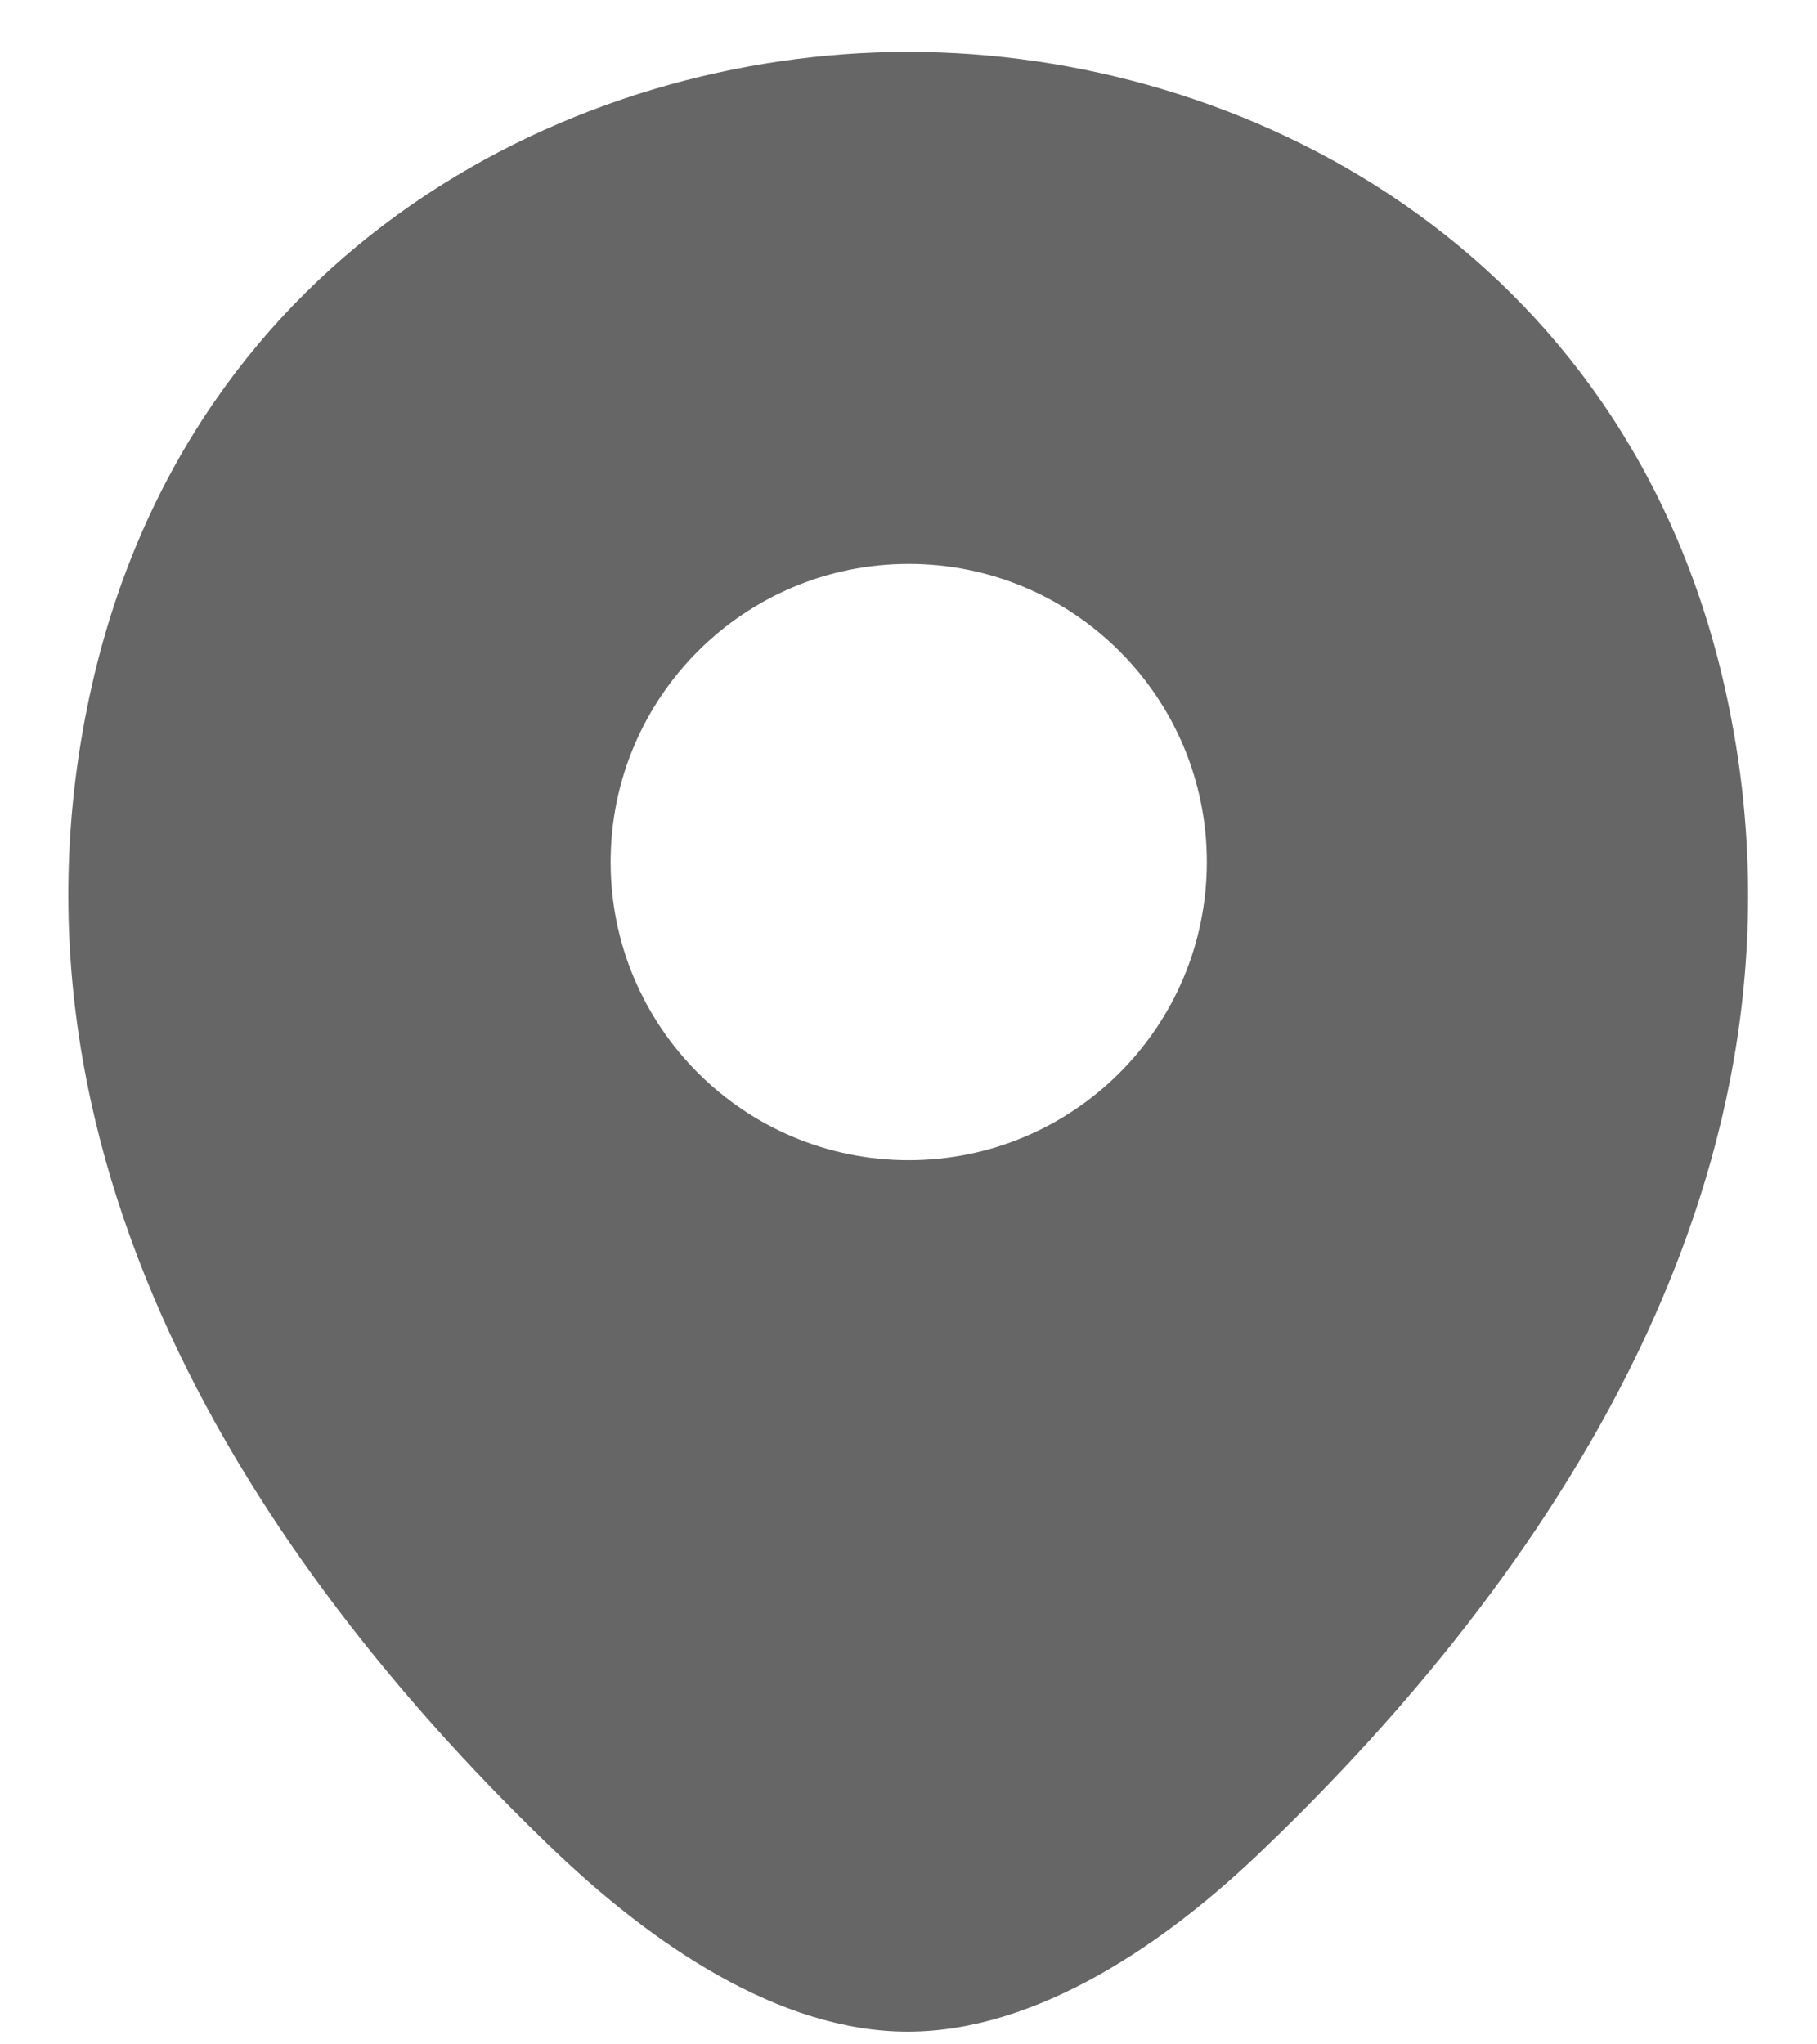 <svg width="16" height="18" viewBox="0 0 16 18" fill="none" xmlns="http://www.w3.org/2000/svg">
<path d="M15.185 6.04C14.31 2.19 10.951 0.457 8.002 0.457C8.002 0.457 8.002 0.457 7.993 0.457C5.052 0.457 1.685 2.182 0.81 6.032C-0.165 10.332 2.468 13.974 4.852 16.265C5.735 17.115 6.86 17.888 7.993 17.888C9.127 17.888 10.268 17.115 11.143 16.265C13.527 13.974 16.16 10.34 15.185 6.04ZM8.002 10.215C6.552 10.215 5.377 9.04 5.377 7.59C5.377 6.14 6.552 4.965 8.002 4.965C9.452 4.965 10.627 6.14 10.627 7.59C10.627 9.04 9.452 10.215 8.002 10.215Z" fill="#666666"/>
</svg>
